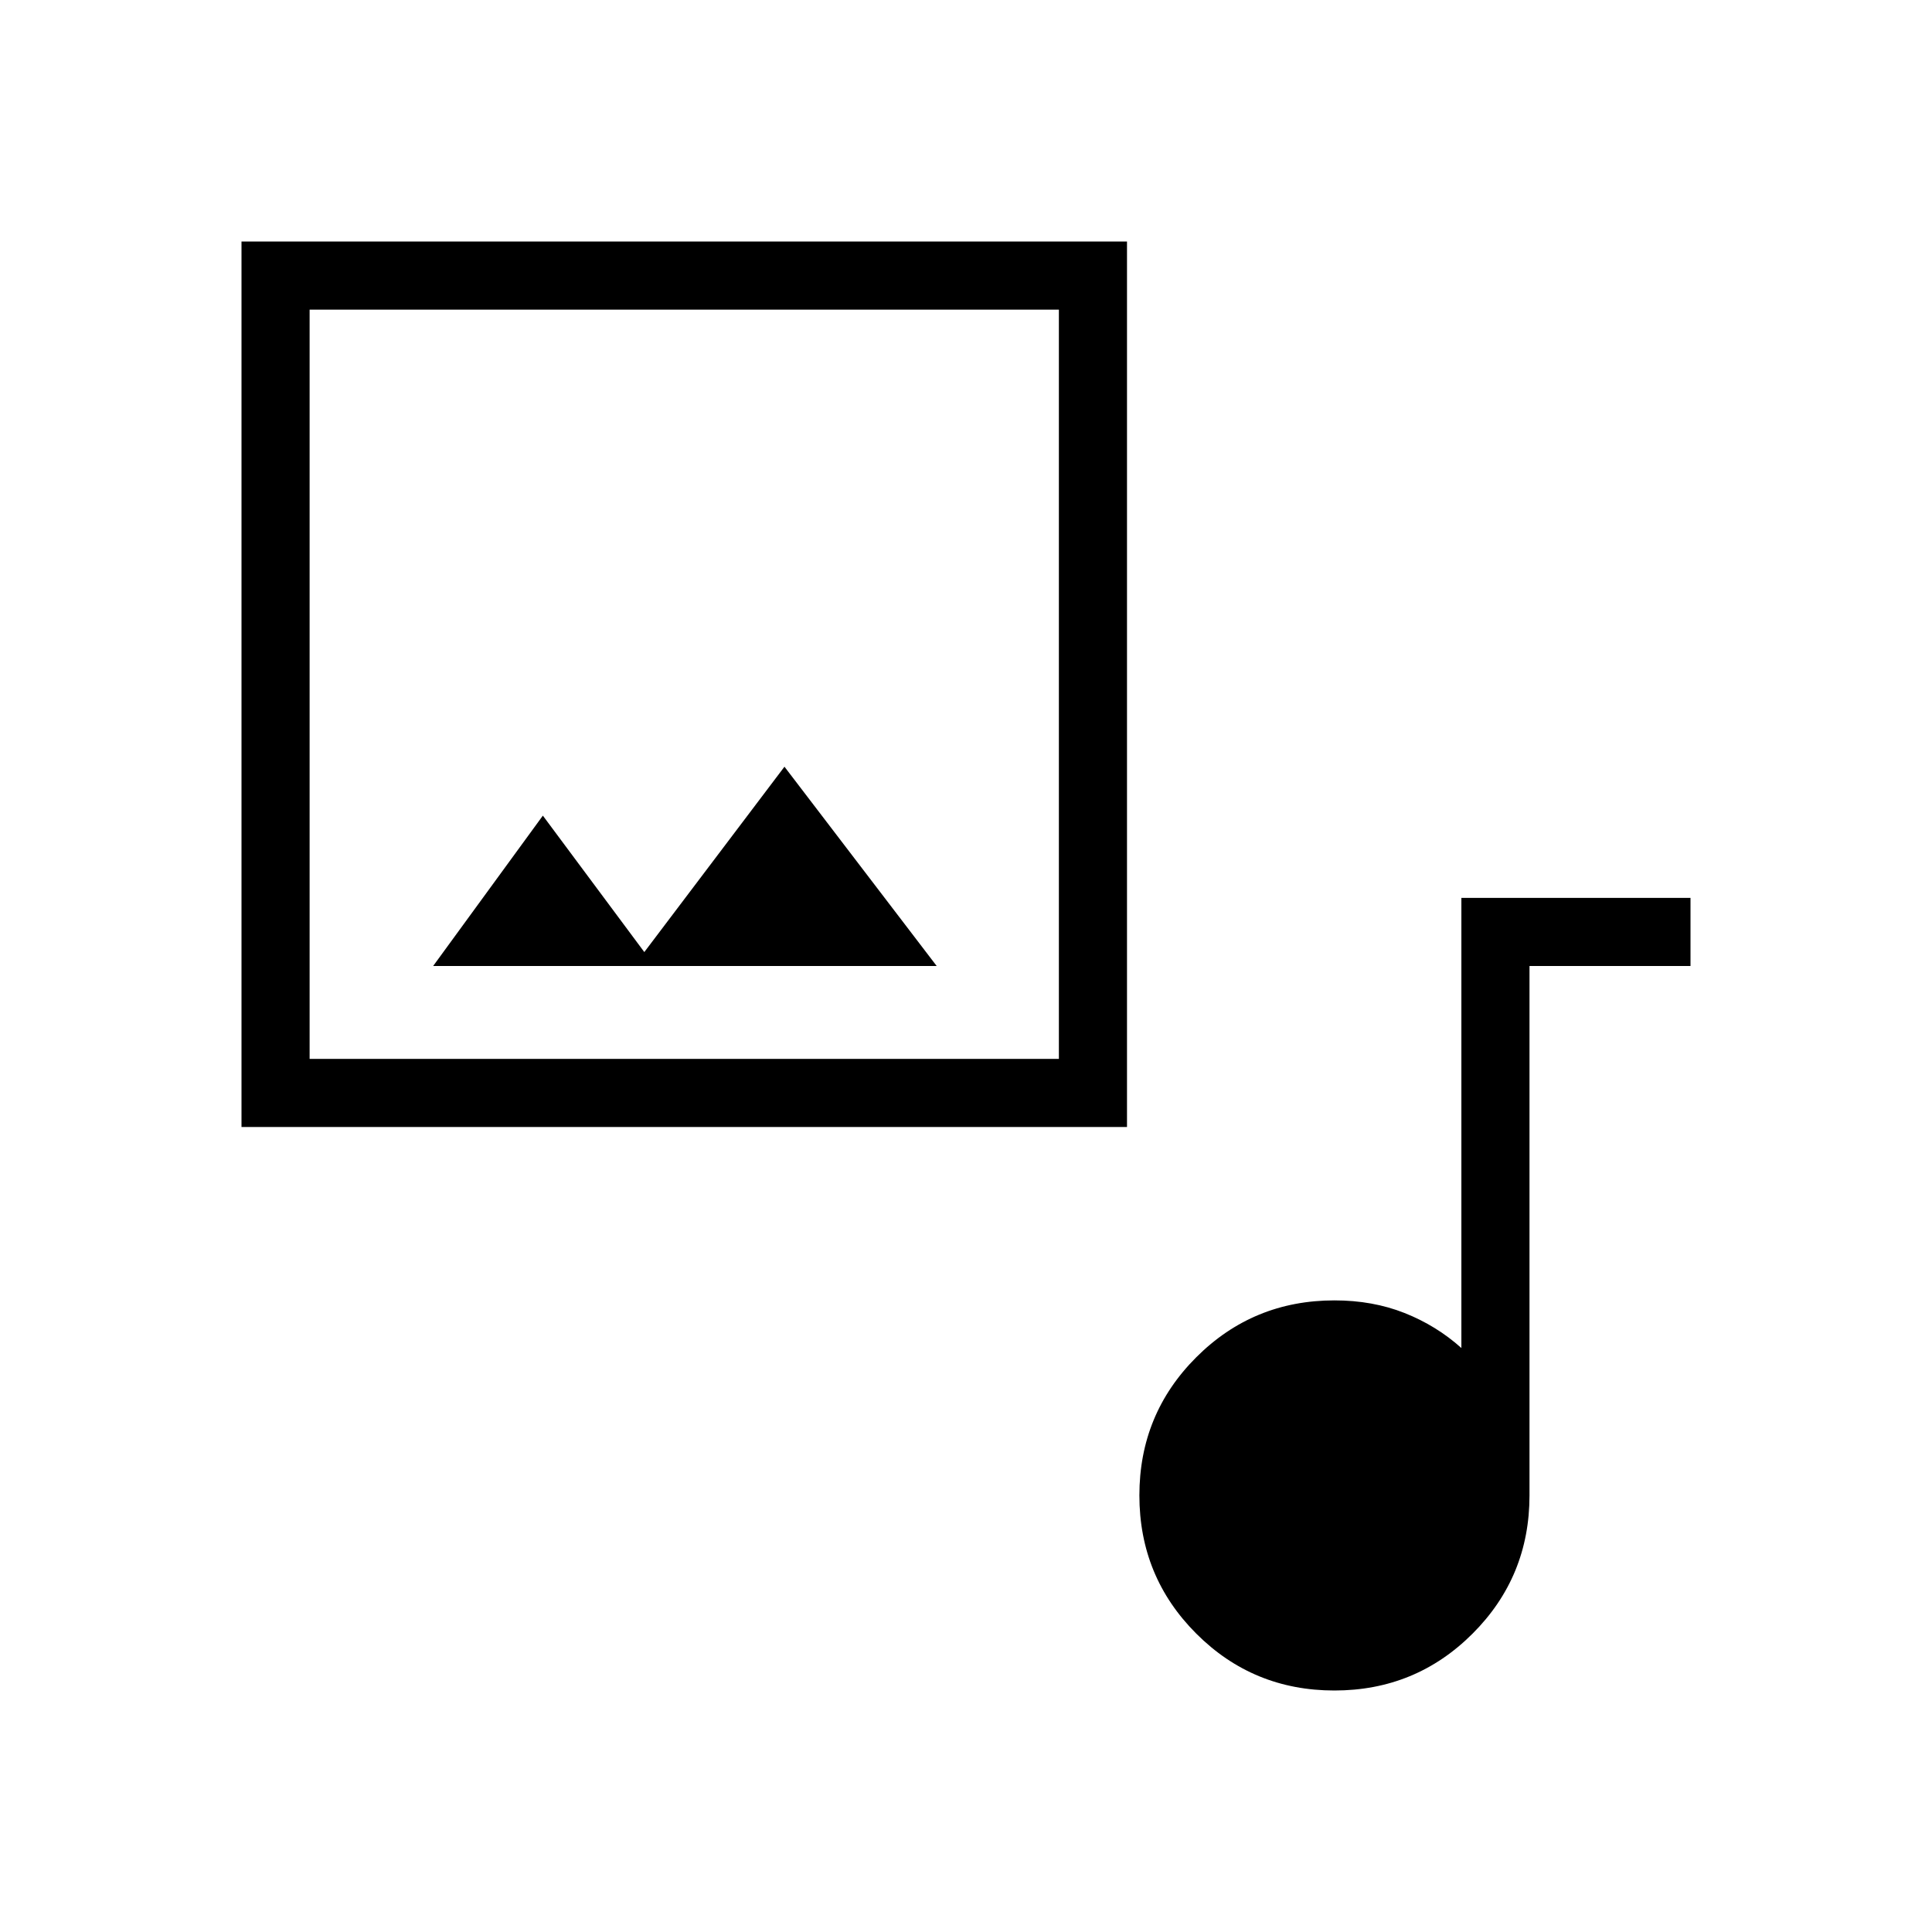 <svg xmlns="http://www.w3.org/2000/svg" height="40" viewBox="0 -960 960 960" width="40"><path d="M120-400v-440h440v440H120Zm33.846-33.846h372.308v-372.308H153.846v372.308Zm166.308-53.077-50.411-67.795L215.231-480h250.205l-75.641-99.026-69.641 92.103ZM663.059-120q-40.392 0-68.649-28.274-28.256-28.275-28.256-68.667t28.269-68.649q28.27-28.256 68.654-28.256 18.995 0 34.805 6.256 15.811 6.257 28.272 17.411v-223.667H840V-480h-80v263.077q0 40.385-28.274 68.654Q703.451-120 663.059-120ZM153.846-433.846v-372.308 372.308Z"/></svg>
